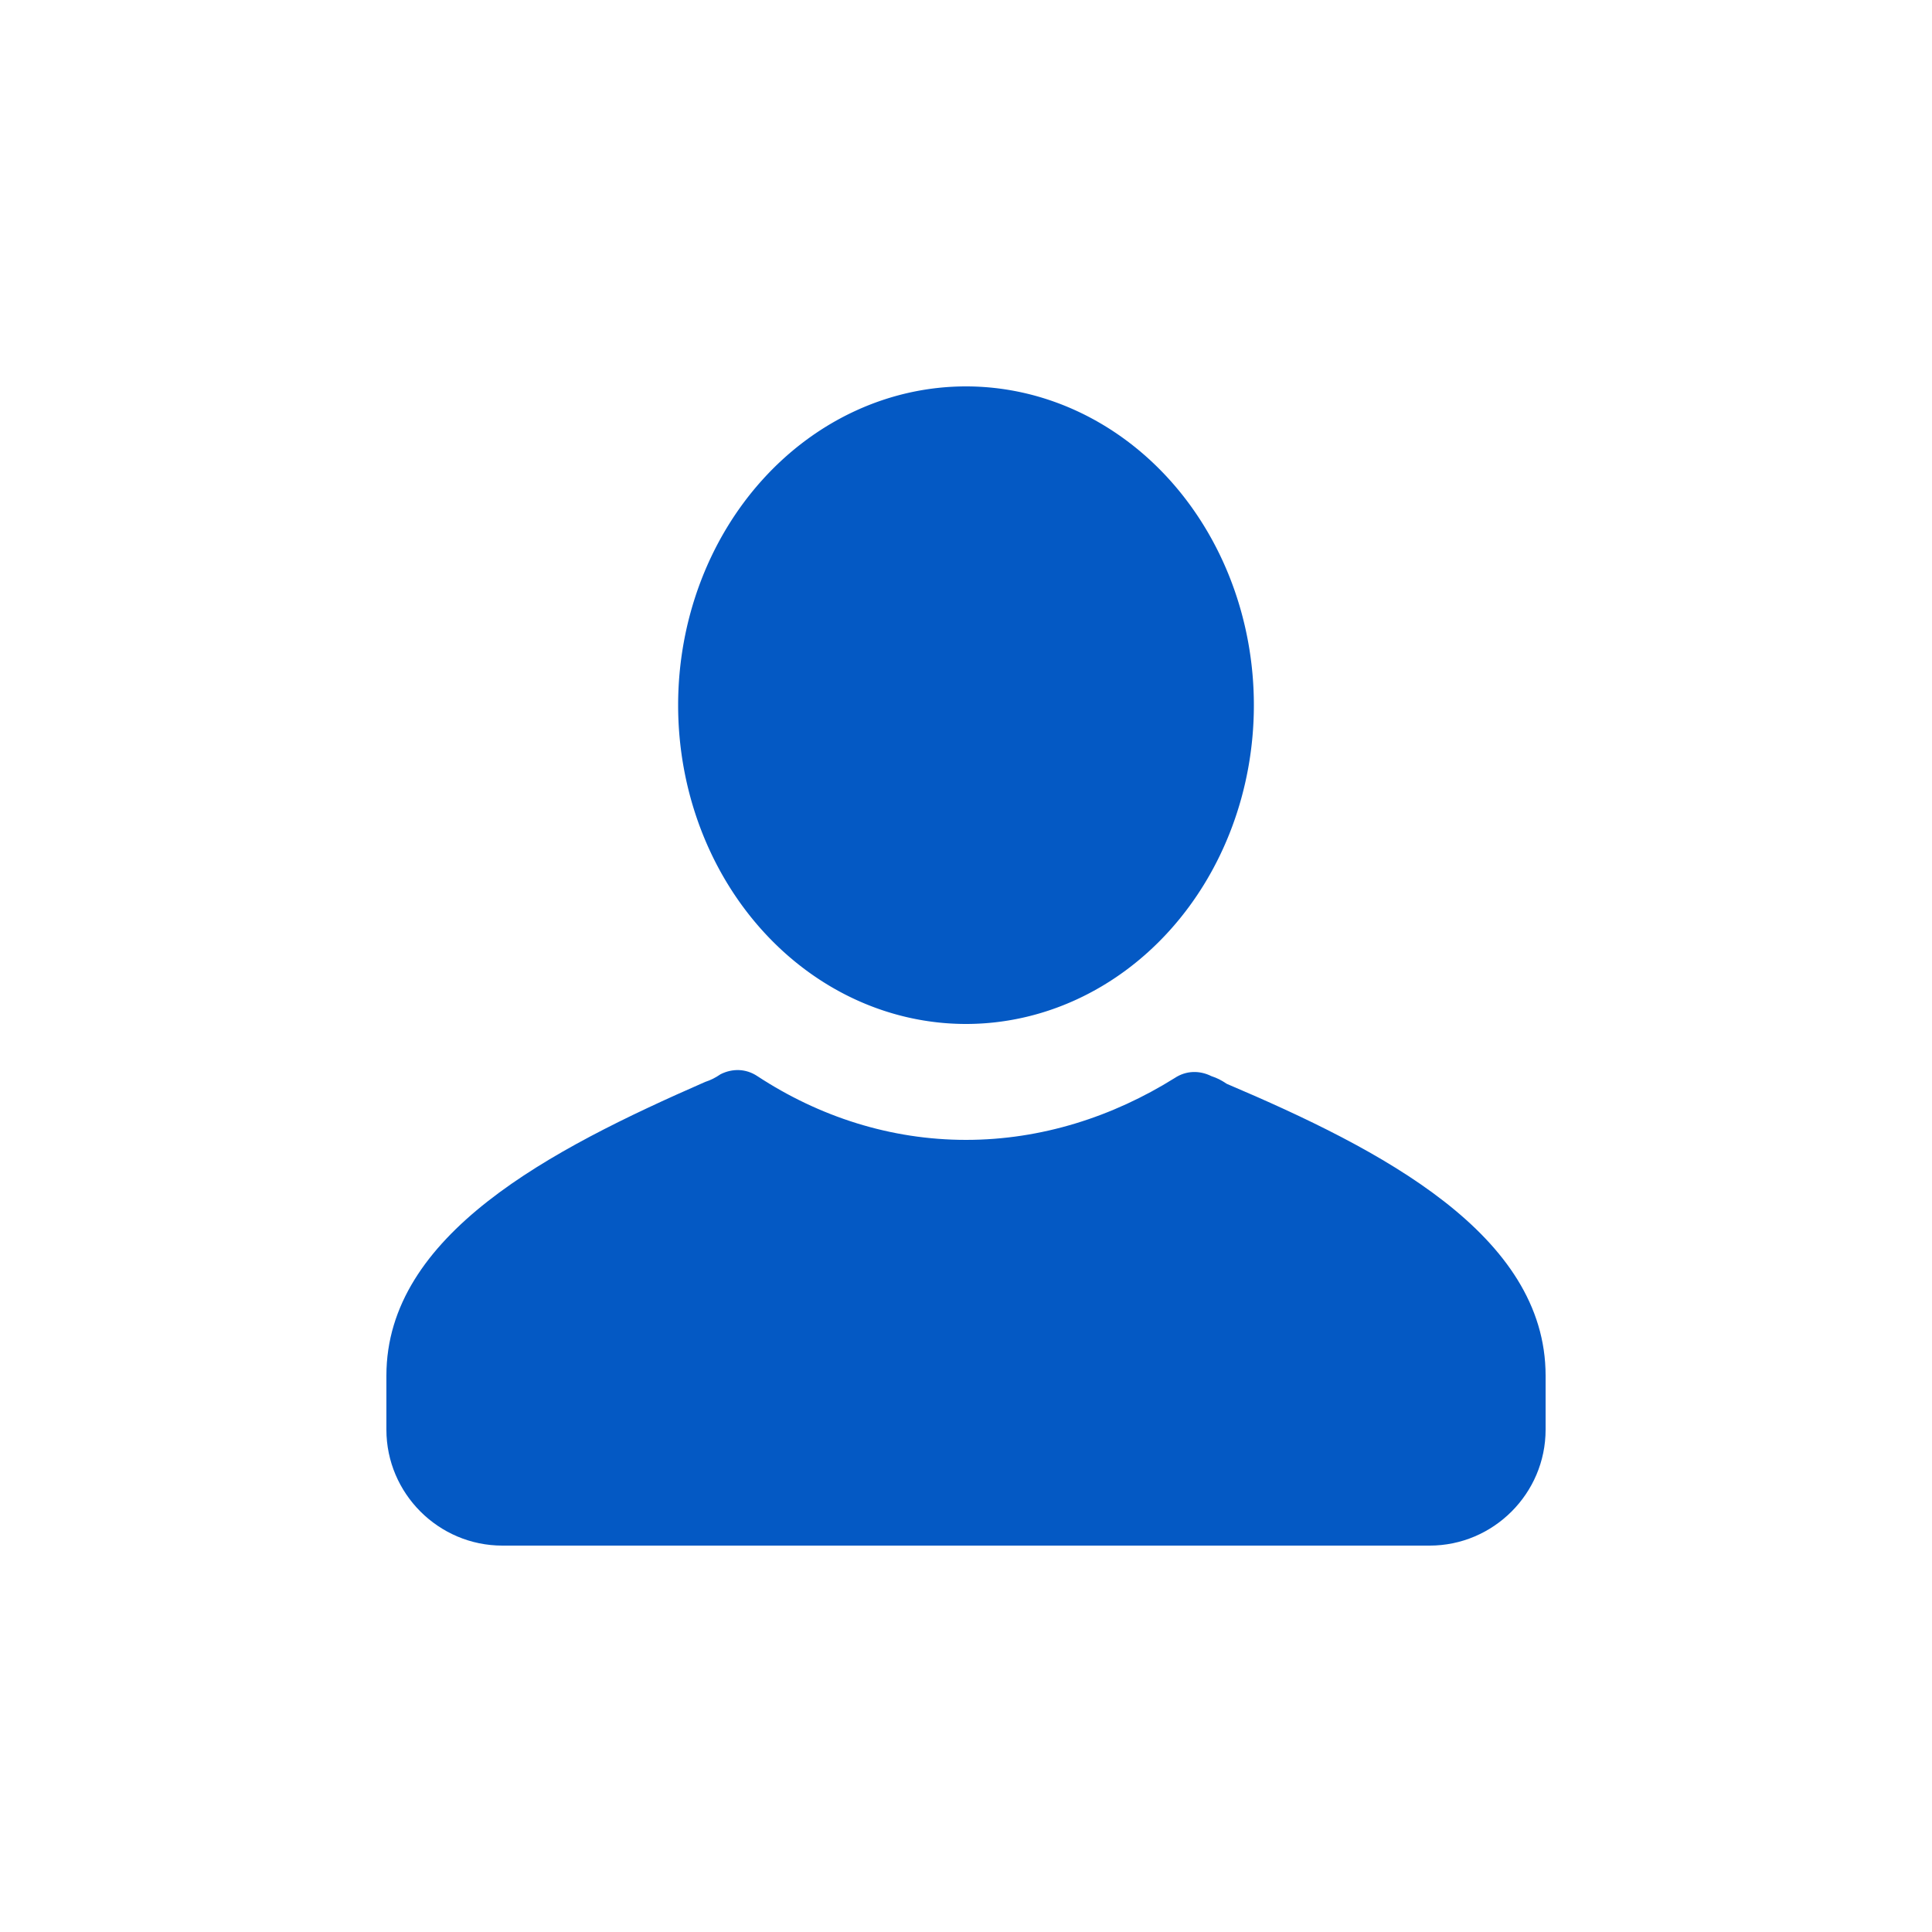 <svg class="svg-icon" style="width: 1em; height: 1em;vertical-align: middle;fill: currentColor;overflow: hidden;" fill="#0459c4" viewBox="0 0 1024 1024" version="1.1" xmlns="http://www.w3.org/2000/svg">
<path fill = "#0459c4" d="M819.2 729.088V757.76c0 33.792-27.648 61.44-61.44 61.44H266.24c-33.792 0-61.44-27.648-61.44-61.44v-28.672c0-74.752 87.04-119.808 168.96-155.648 3.072-1.024 5.12-2.048 8.192-4.096 6.144-3.072 13.312-3.072 19.456 1.024C434.176 591.872 472.064 604.16 512 604.16c39.936 0 77.824-12.288 110.592-32.768 6.144-4.096 13.312-4.096 19.456-1.024 3.072 1.024 5.12 2.048 8.192 4.096 81.92 34.816 168.96 79.872 168.96 154.624z"  />
<path fill = "#0459c4" d="M359.424 373.76a168.96 152.576 90 1 0 305.152 0 168.96 152.576 90 1 0-305.152 0Z"  />
</svg>  
